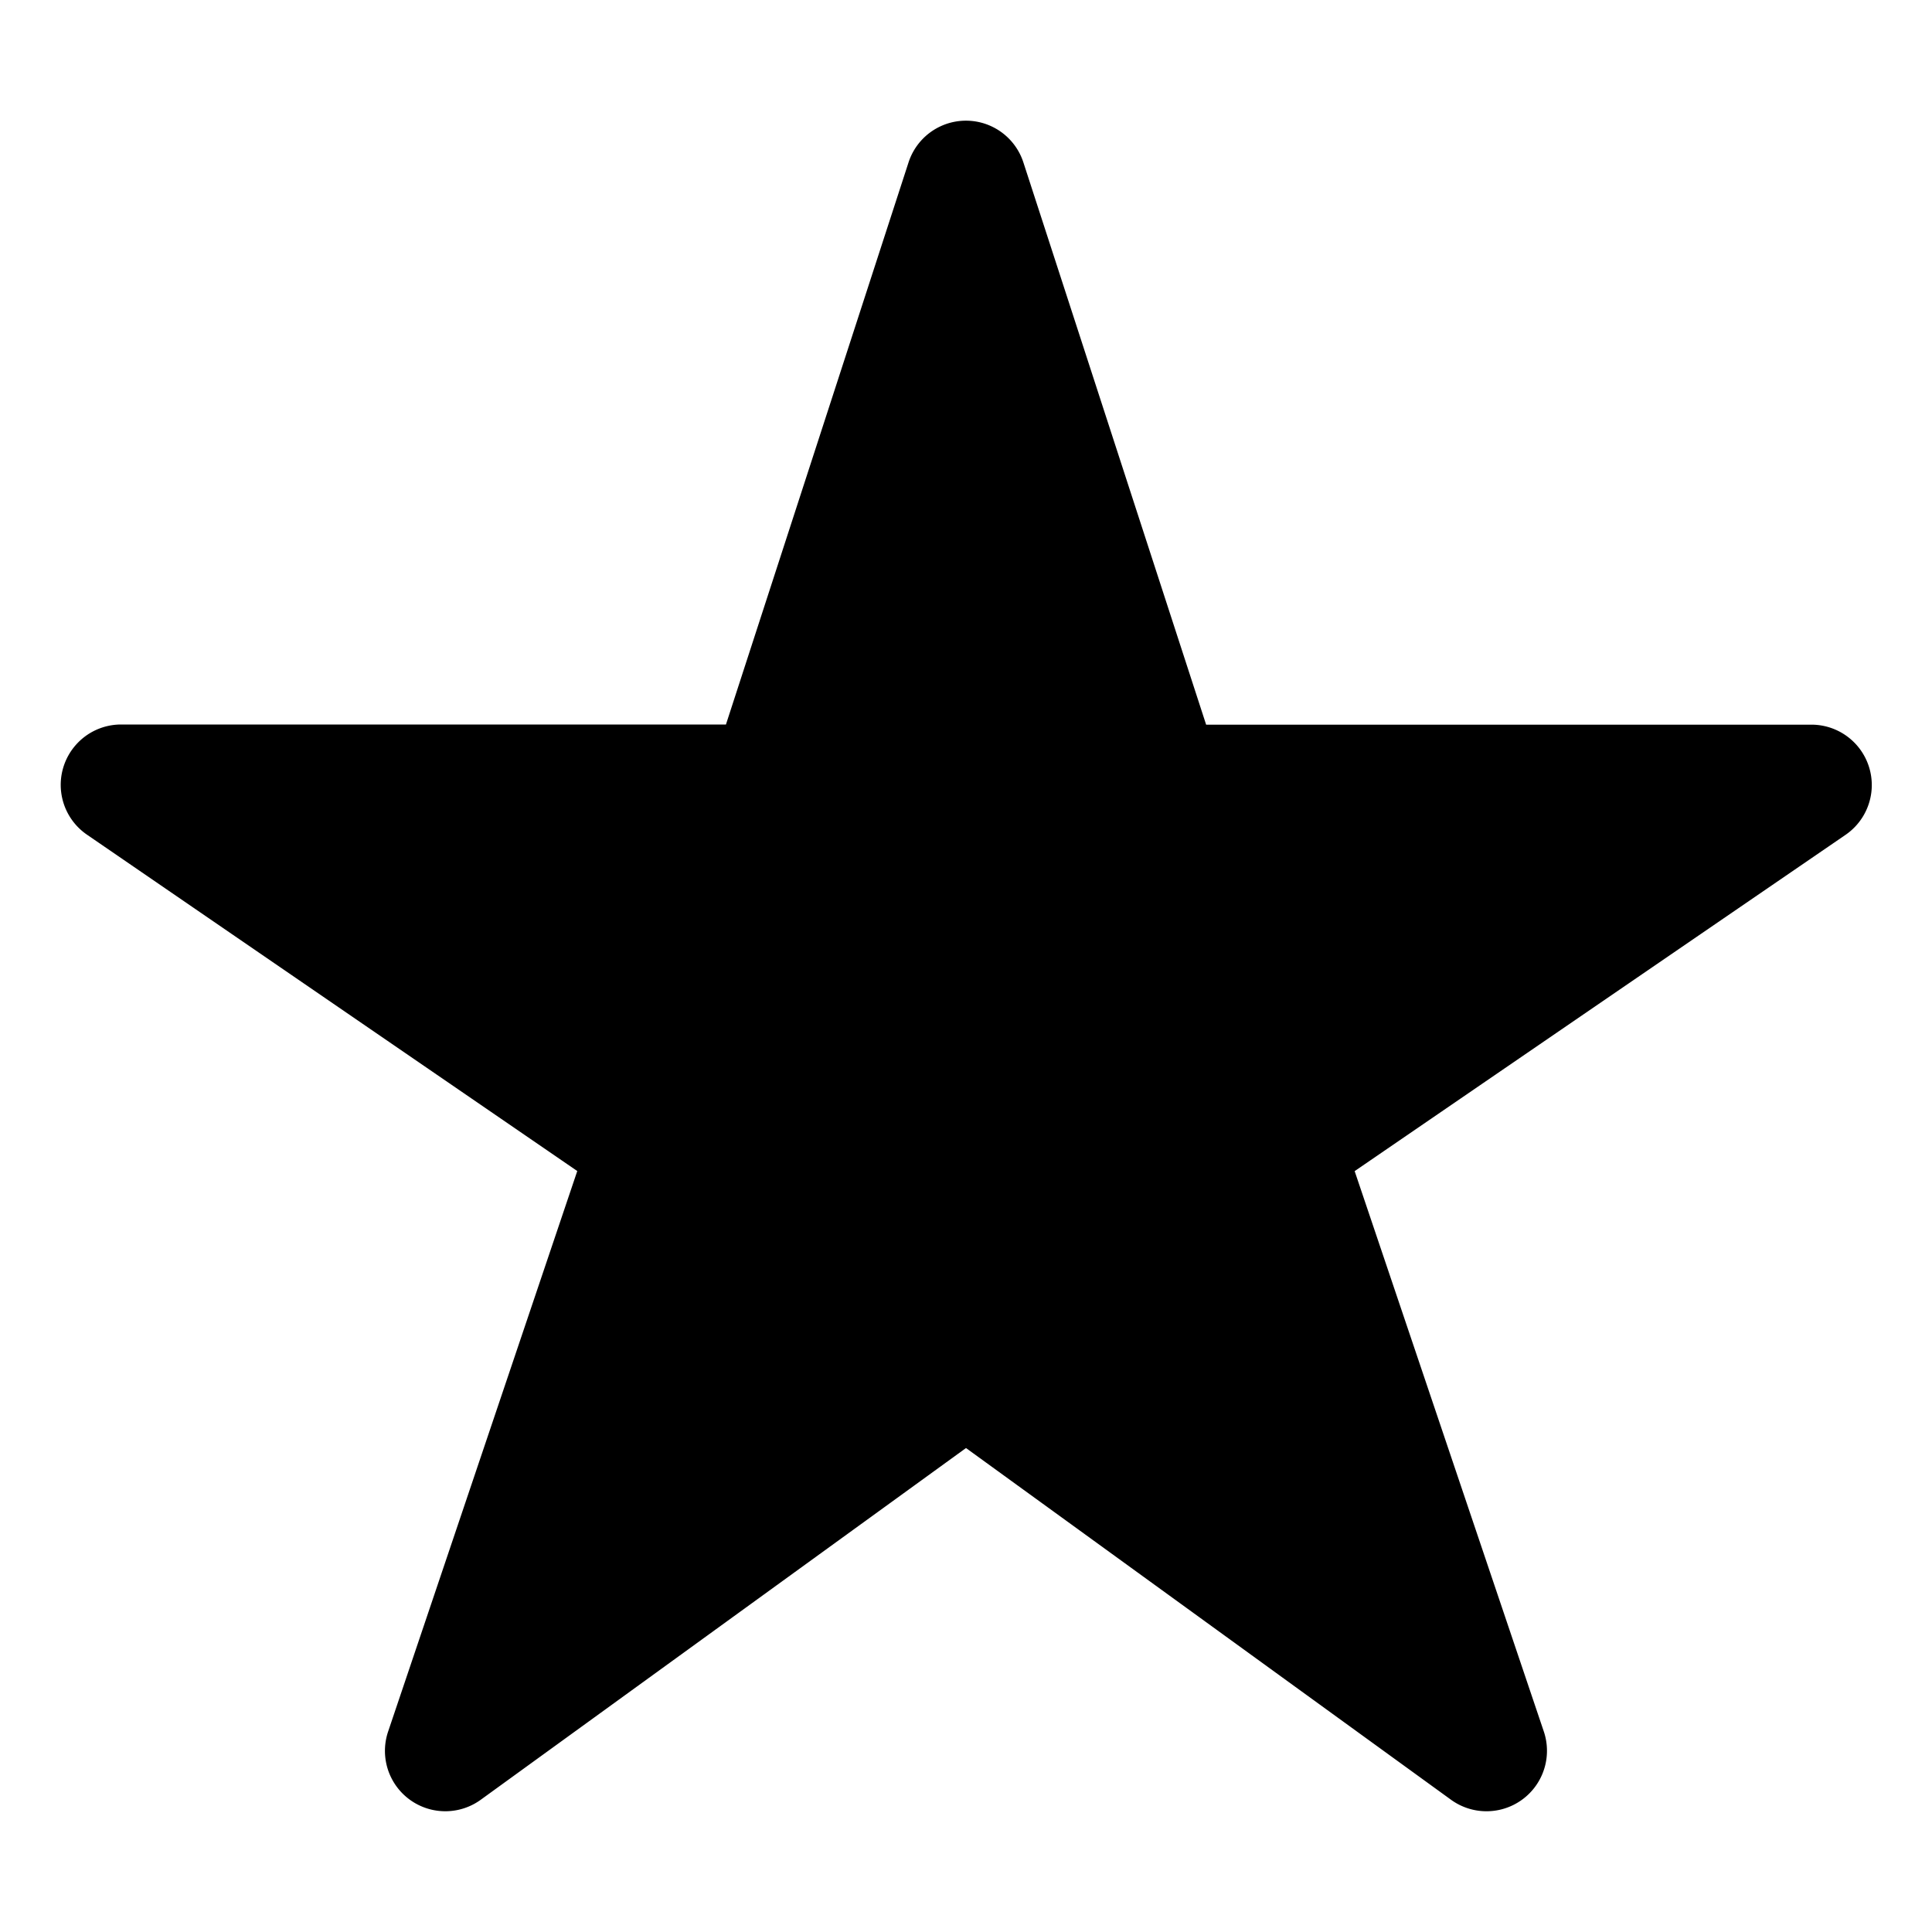 <svg width="24" height="24" fill="none" xmlns="http://www.w3.org/2000/svg"><path d="M18.469 22.5a.75.75 0 01-.44-.14L12 17.988l-6.029 4.37a.75.75 0 01-1.15-.847l2.35-6.964-6.093-4.18A.75.75 0 011.5 9h7.518l2.268-6.982a.75.75 0 011.427 0l2.27 6.984H22.5a.75.75 0 01.424 1.37l-6.096 4.176 2.35 6.962a.751.751 0 01-.71.99z" fill="#000"/></svg>